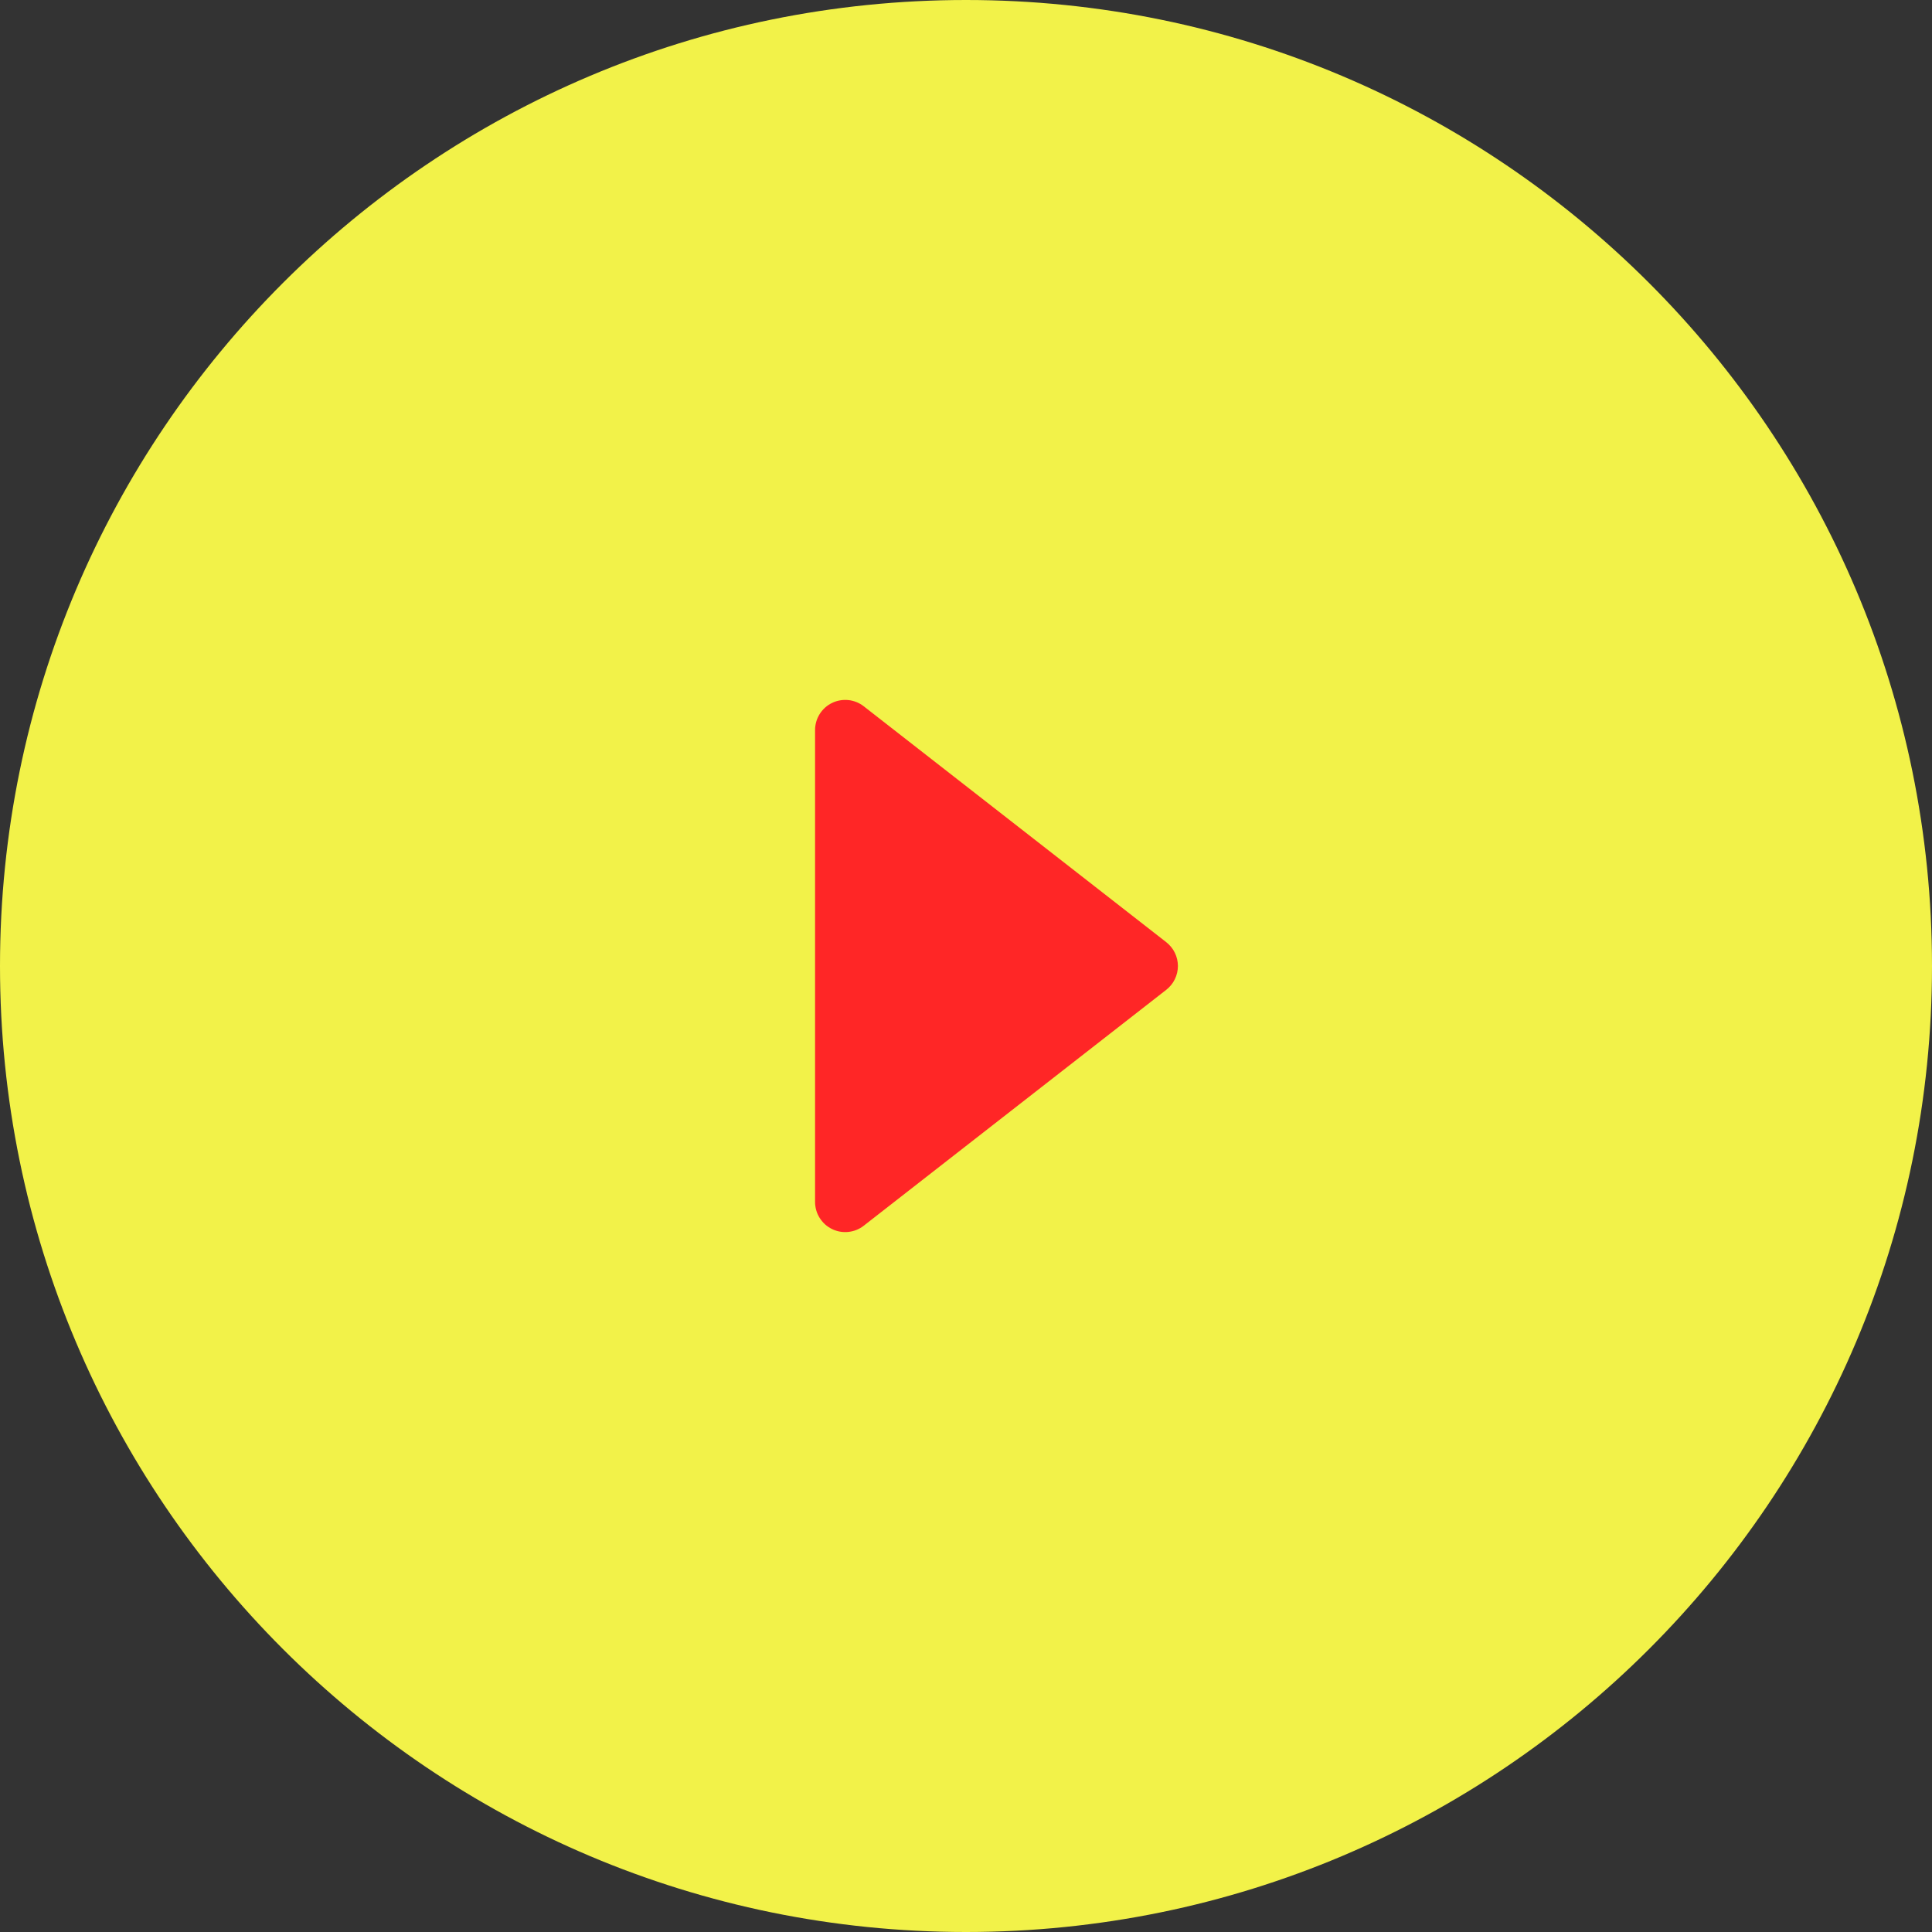 <?xml version="1.0" encoding="utf-8"?>
<svg width="64px" height="64px" viewBox="0 0 64 64" version="1.1" xmlns:xlink="http://www.w3.org/1999/xlink" xmlns="http://www.w3.org/2000/svg">
  <rect x="0" y="0" width="64" height="64" fill="#333333" stroke="none"/>
  <desc>Created with Lunacy</desc>
  <g id="play-button">
    <path d="M32 64C49.673 64 64 49.673 64 32C64 14.327 49.673 0 32 0C14.327 0 0 14.327 0 32C0 49.673 14.327 64 32 64Z" id="area" fill="#F2F249" stroke="none" />
    <path d="M1.613 0.397L11.635 8.212Q11.68 8.247 11.72 8.287Q11.761 8.327 11.796 8.371Q11.832 8.415 11.863 8.463Q11.893 8.511 11.918 8.562Q11.943 8.613 11.962 8.666Q11.981 8.72 11.994 8.775Q12.007 8.83 12.013 8.887Q12.02 8.943 12.02 9Q12.02 9.057 12.013 9.113Q12.007 9.17 11.994 9.225Q11.981 9.28 11.962 9.334Q11.943 9.387 11.918 9.438Q11.893 9.489 11.863 9.537Q11.832 9.585 11.796 9.629Q11.761 9.673 11.72 9.713Q11.68 9.753 11.635 9.788L1.613 17.603Q1.586 17.625 1.557 17.644Q1.528 17.664 1.498 17.681Q1.468 17.698 1.436 17.714Q1.405 17.729 1.373 17.742Q1.34 17.755 1.307 17.766Q1.274 17.777 1.24 17.785Q1.206 17.794 1.172 17.799Q1.137 17.805 1.103 17.809Q1.068 17.813 1.033 17.814Q0.998 17.815 0.964 17.814Q0.929 17.813 0.894 17.809Q0.859 17.805 0.825 17.799Q0.791 17.793 0.757 17.785Q0.723 17.776 0.69 17.765Q0.657 17.755 0.624 17.742Q0.592 17.729 0.561 17.713Q0.529 17.698 0.499 17.68Q0.469 17.663 0.44 17.643Q0.411 17.624 0.384 17.603Q0.356 17.581 0.33 17.558Q0.304 17.534 0.28 17.509Q0.256 17.484 0.234 17.457Q0.211 17.431 0.191 17.402Q0.17 17.374 0.152 17.345Q0.133 17.315 0.117 17.284Q0.1 17.254 0.086 17.222Q0.072 17.19 0.06 17.157Q0.048 17.124 0.039 17.091Q0.029 17.057 0.022 17.023Q0.015 16.989 0.01 16.954Q0.005 16.92 0.002 16.885Q0 16.85 0 16.816L0 1.184Q0 1.149 0.002 1.115Q0.005 1.08 0.01 1.045Q0.015 1.011 0.022 0.977Q0.029 0.943 0.039 0.909Q0.048 0.876 0.06 0.843Q0.072 0.81 0.086 0.778Q0.1 0.746 0.117 0.716Q0.133 0.685 0.152 0.655Q0.17 0.626 0.191 0.597Q0.211 0.569 0.234 0.542Q0.256 0.516 0.28 0.491Q0.304 0.466 0.33 0.442Q0.356 0.419 0.384 0.397Q0.411 0.376 0.44 0.356Q0.469 0.337 0.499 0.319Q0.529 0.302 0.561 0.287Q0.592 0.271 0.624 0.258Q0.657 0.245 0.69 0.234Q0.723 0.224 0.757 0.215Q0.791 0.207 0.825 0.201Q0.859 0.195 0.894 0.191Q0.929 0.187 0.964 0.186Q0.998 0.185 1.033 0.186Q1.068 0.187 1.103 0.191Q1.137 0.194 1.172 0.2Q1.206 0.206 1.24 0.215Q1.274 0.223 1.307 0.234Q1.34 0.245 1.373 0.258Q1.405 0.271 1.436 0.286Q1.468 0.301 1.498 0.319Q1.528 0.336 1.557 0.356Q1.586 0.375 1.613 0.397L1.613 0.397Z" transform="translate(27 23)" id="arr" fill="#FF2626" stroke="none" />
  </g>
</svg>